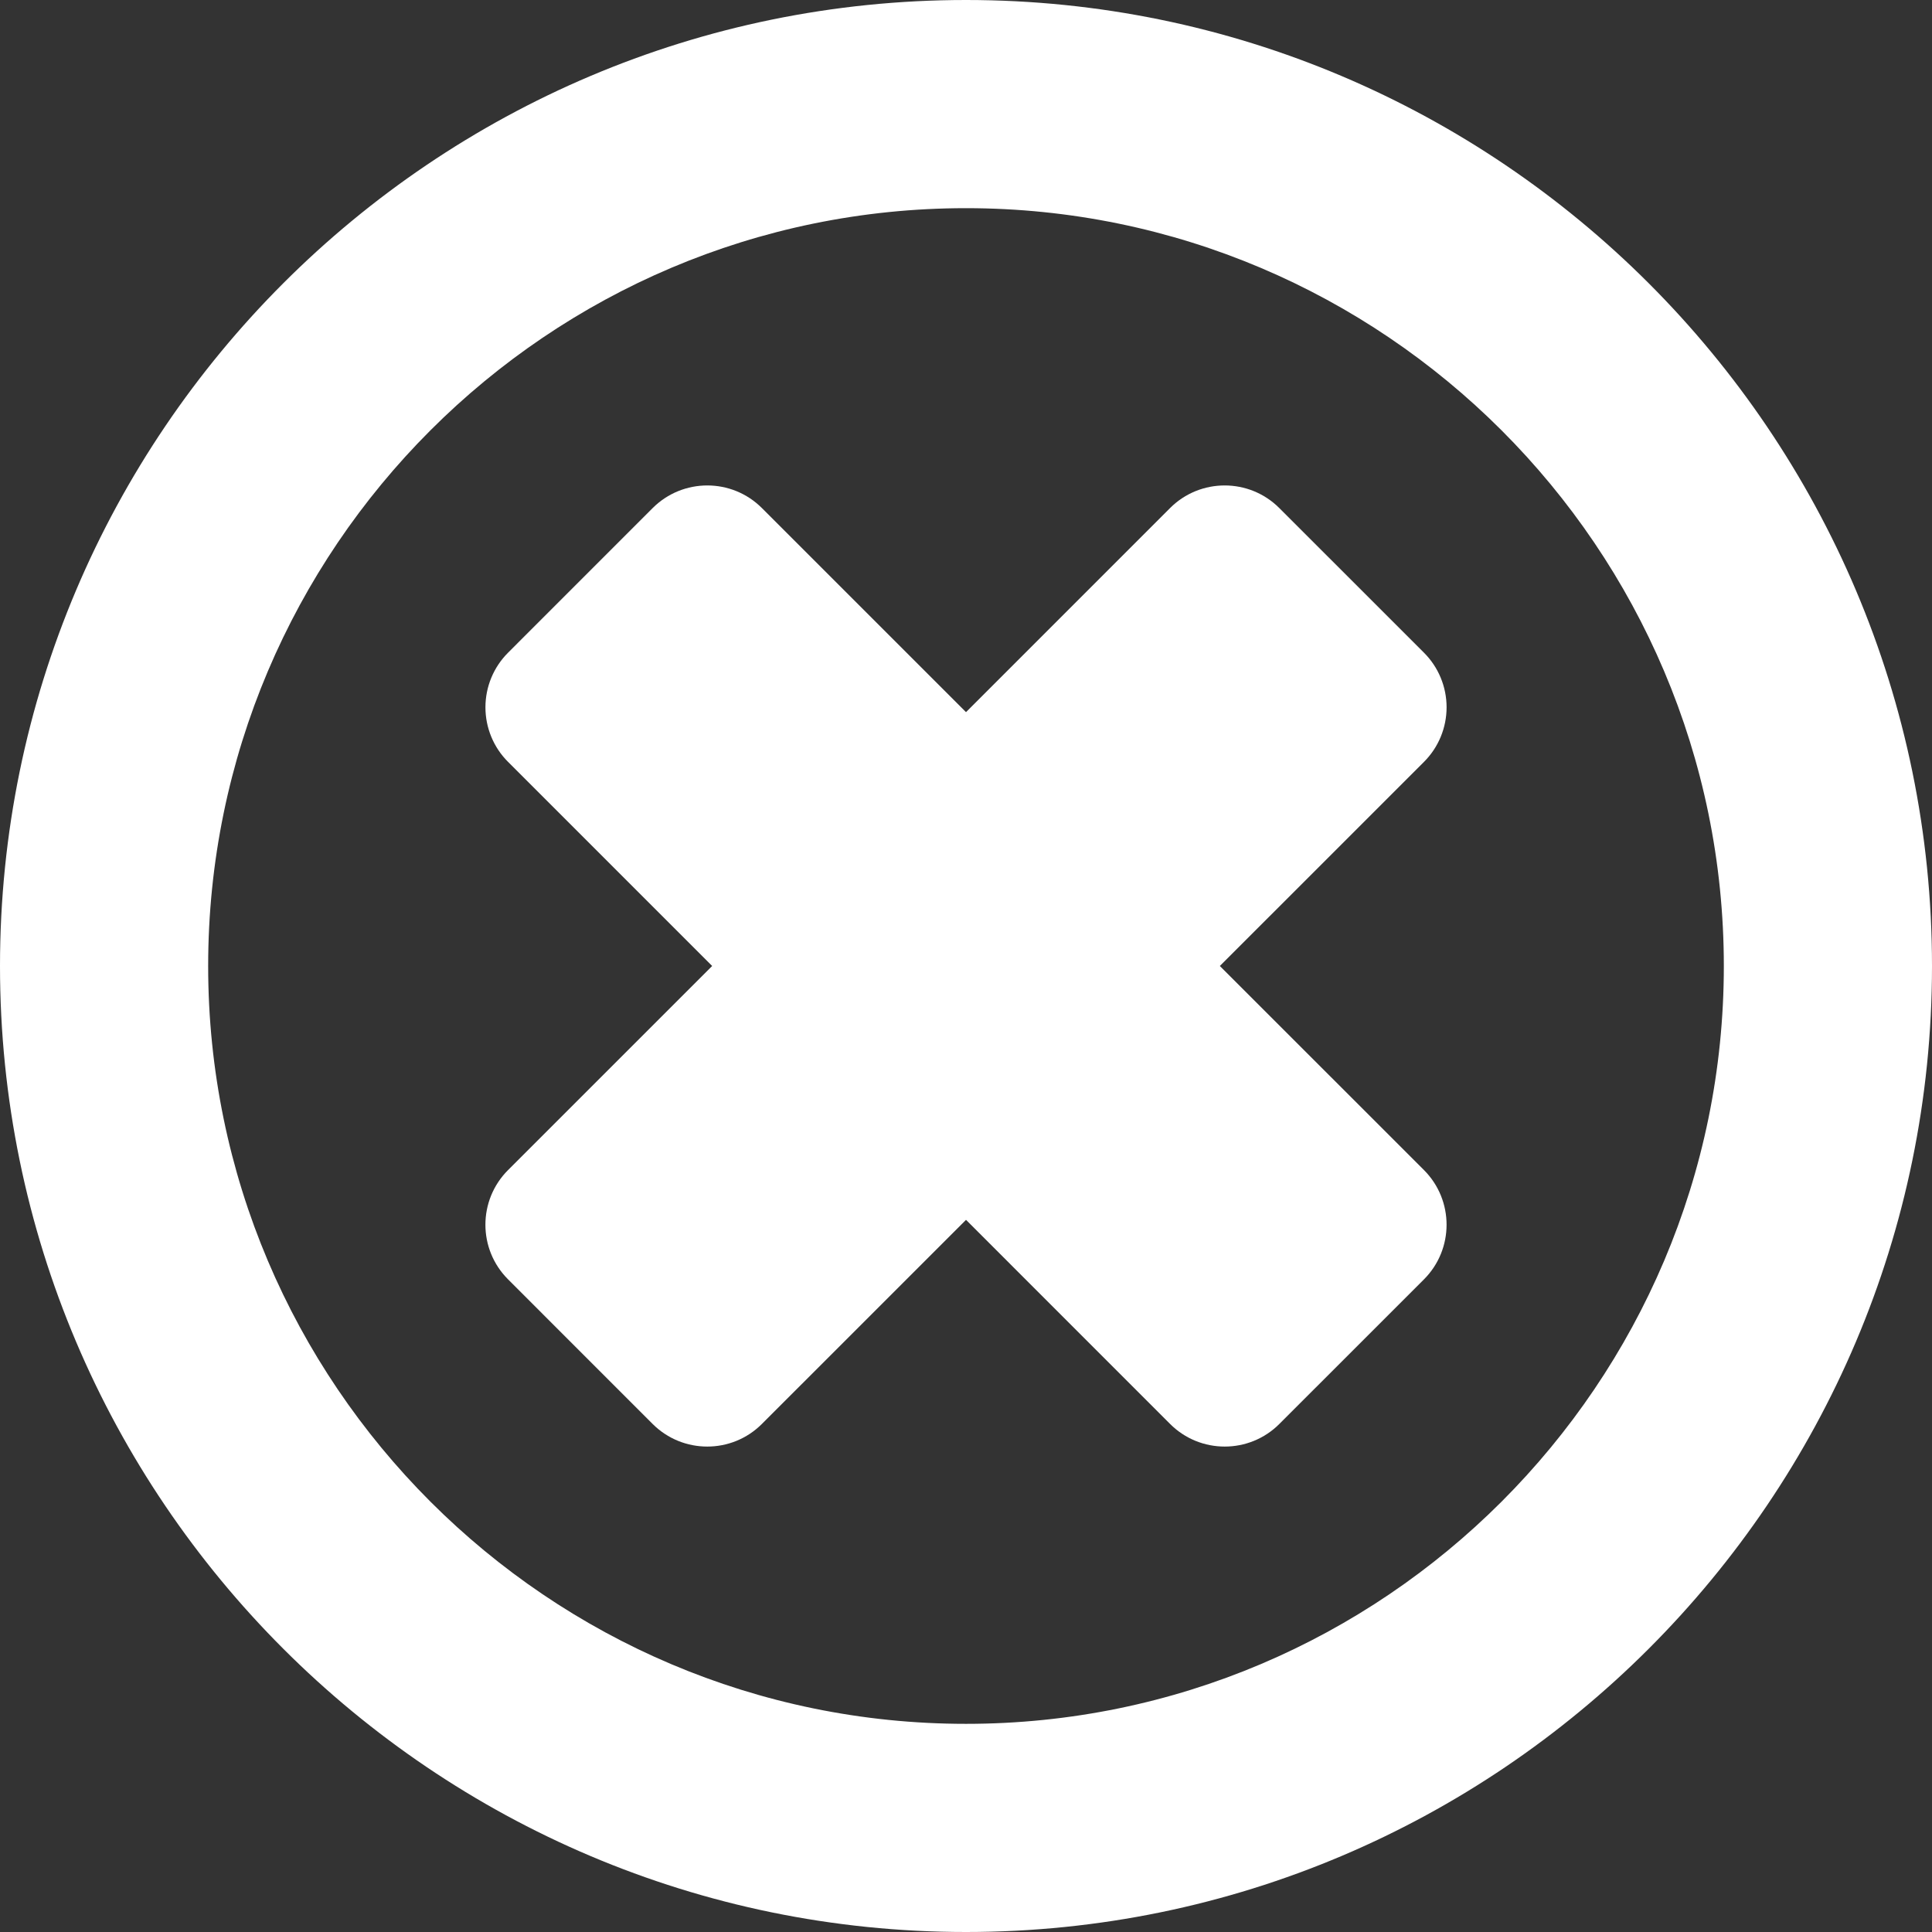 <?xml version="1.0" encoding="iso-8859-1"?>
<svg version="1.1" id="Capa_1" xmlns="http://www.w3.org/2000/svg" xmlns:xlink="http://www.w3.org/1999/xlink" x="0px" y="0px"
	 viewBox="0 0 491.111 491.111" style="enable-background:new 0 0 491.111 491.111;" xml:space="preserve">
<rect x="0" y="0" width="491.111" height="491.111" fill="#333333" stroke="none"/>
<g id="XMLID_117_">
	<path style="fill:#ffffff" id="XMLID_121_" d="M310.082,245.553l51.883-51.877c3.686-3.678,5.755-8.669,5.755-13.885c0-5.208-2.069-10.206-5.755-13.885
		l-36.769-36.759c-7.662-7.664-20.105-7.664-27.768,0l-51.87,51.876l-51.885-51.876c-7.662-7.664-20.089-7.664-27.768,0
		l-36.753,36.759c-3.688,3.68-5.756,8.678-5.756,13.885c0,5.216,2.068,10.207,5.756,13.885l51.876,51.877l-51.884,51.875
		c-7.672,7.681-7.672,20.108,0,27.779l36.753,36.761c7.679,7.662,20.106,7.662,27.769,0l51.893-51.885l51.878,51.885
		c7.662,7.662,20.106,7.662,27.768,0l36.769-36.761c7.655-7.671,7.655-20.098,0-27.779L310.082,245.553z"/>
	<path style="fill:#ffffff" id="XMLID_118_" d="M245.556,0C110.16,0,0,110.162,0,245.564c0,135.387,110.16,245.547,245.556,245.547
		c135.394,0,245.555-110.16,245.555-245.547C491.111,110.162,380.95,0,245.556,0z M245.556,438.198
		c-106.218,0-192.641-86.424-192.641-192.633c0-106.233,86.423-192.648,192.641-192.648c106.217,0,192.639,86.416,192.639,192.648
		C438.195,351.773,351.773,438.198,245.556,438.198z"/>
</g>
</svg>
